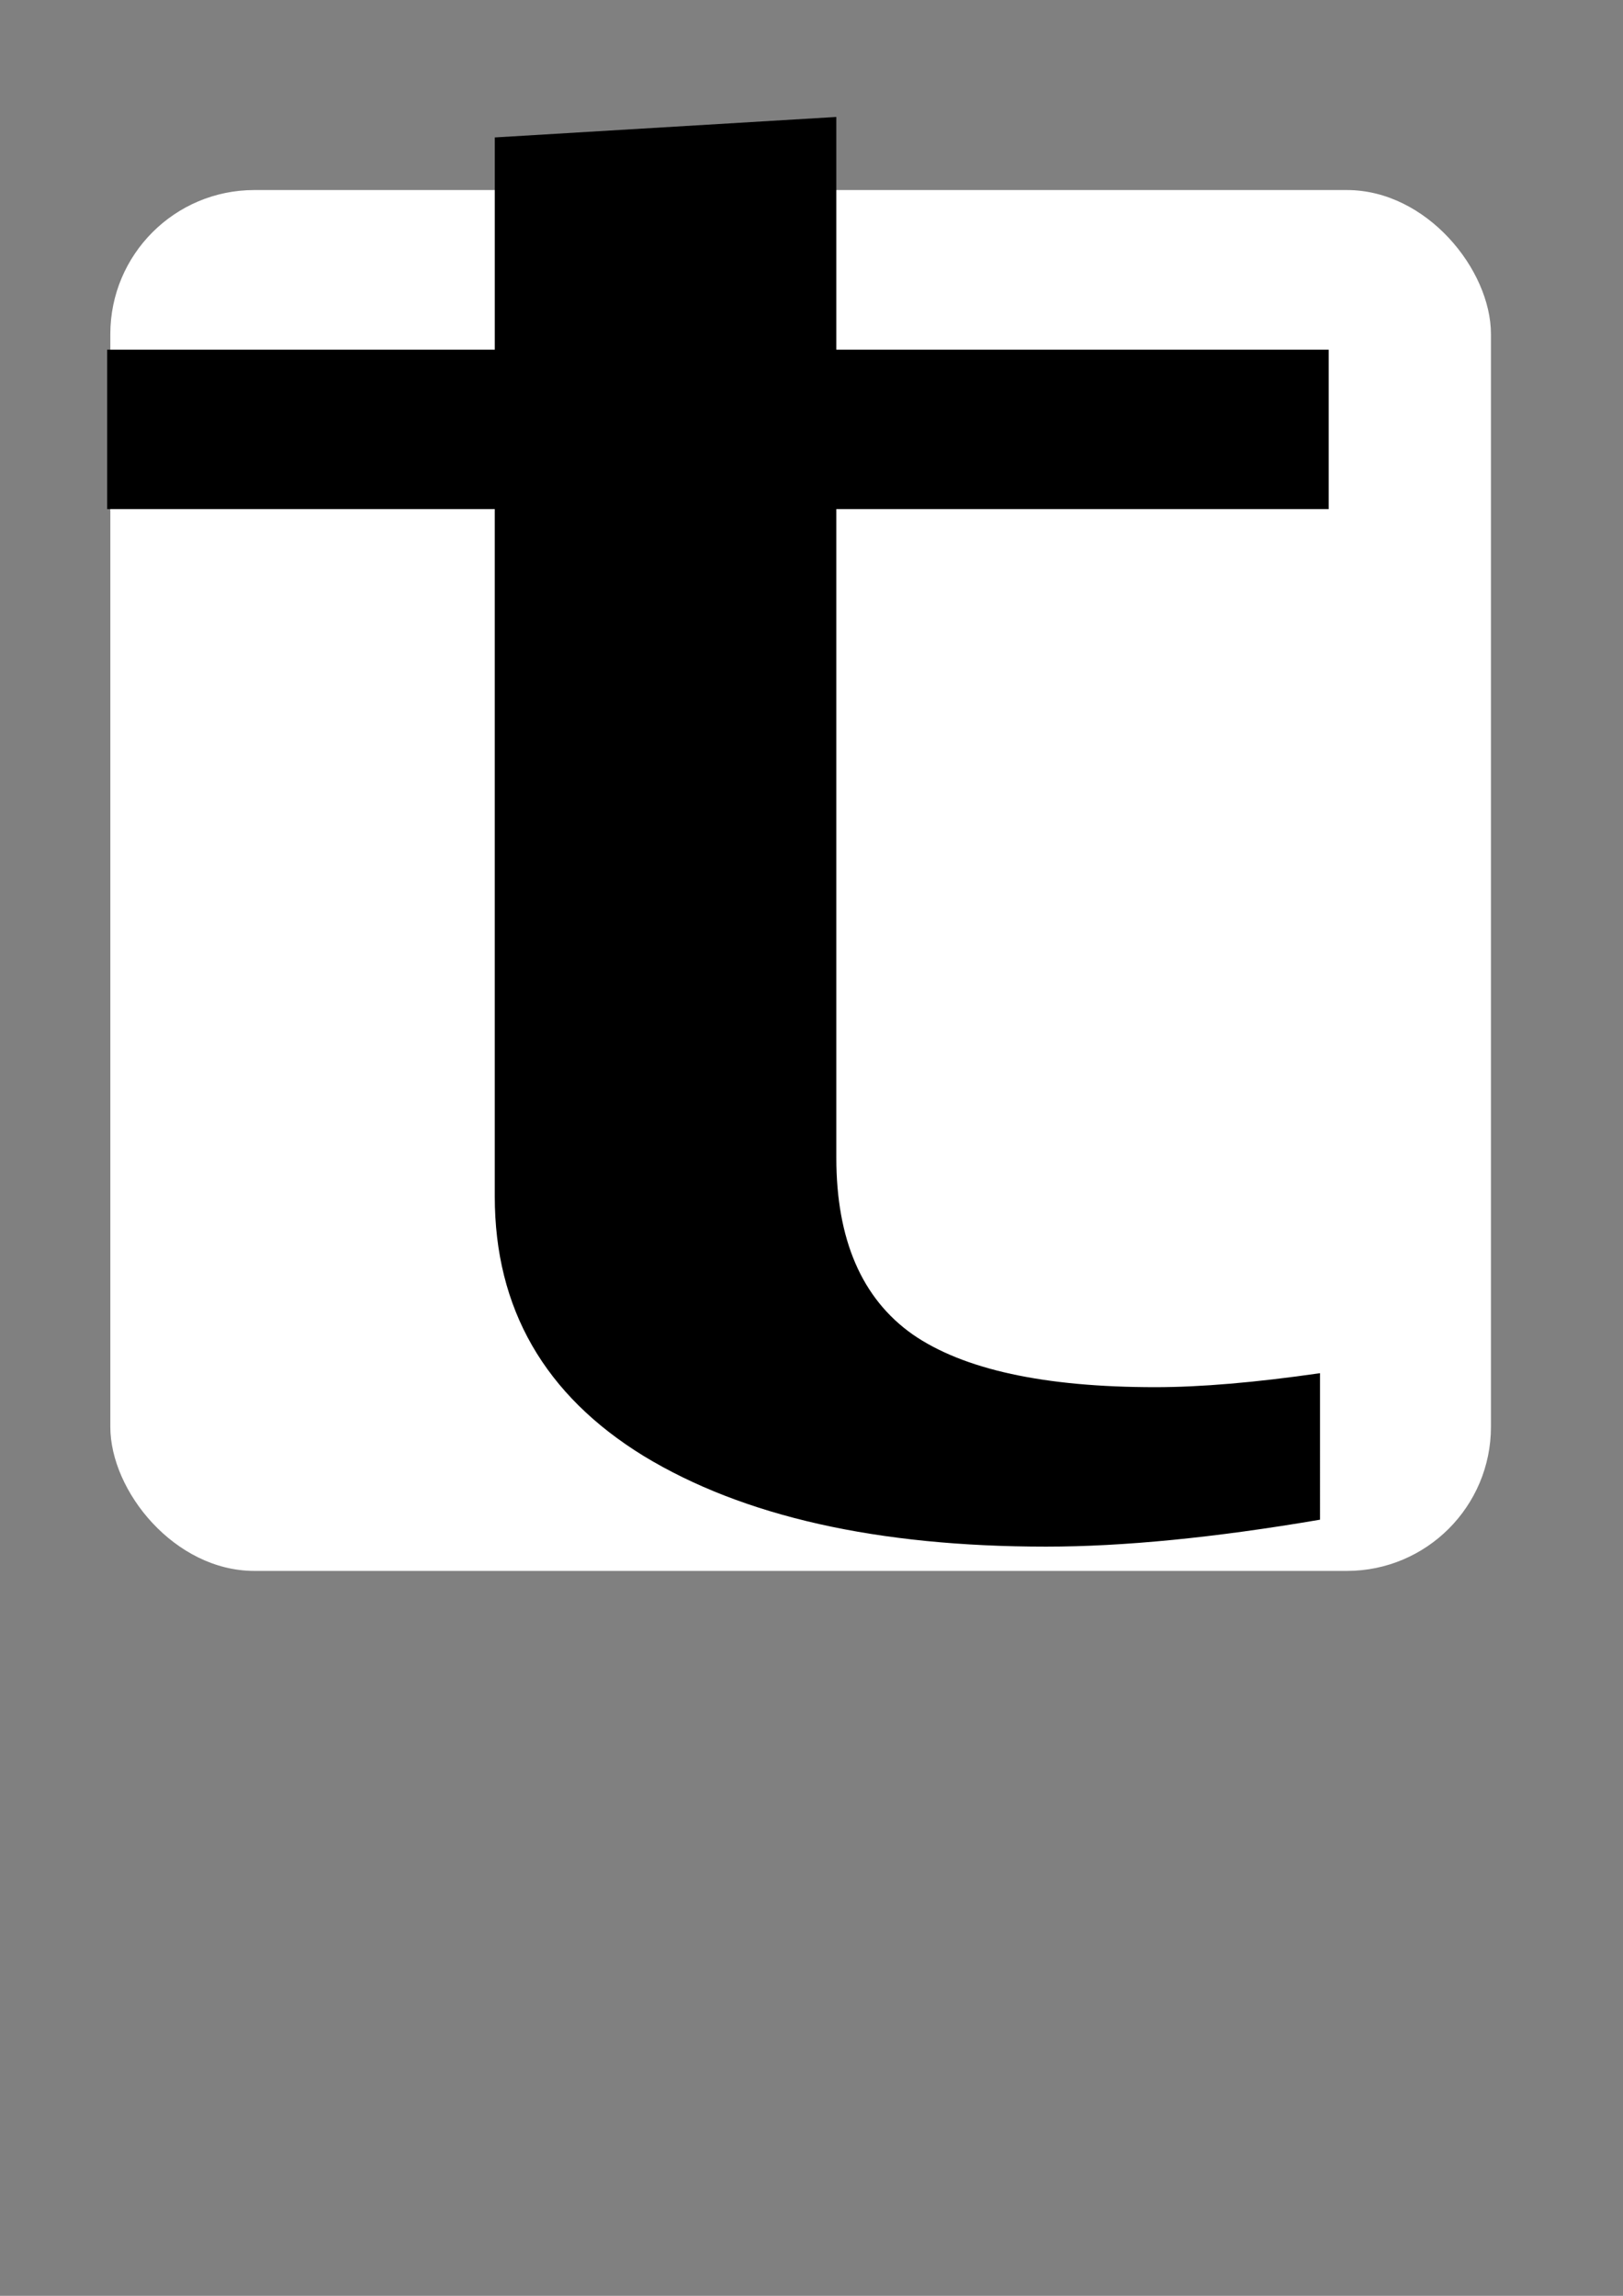 <?xml version="1.0" encoding="UTF-8" standalone="no"?>
<svg
   xmlns:dc="http://purl.org/dc/elements/1.1/"
   xmlns:cc="http://creativecommons.org/ns#"
   xmlns:rdf="http://www.w3.org/1999/02/22-rdf-syntax-ns#"
   xmlns:svg="http://www.w3.org/2000/svg"
   xmlns="http://www.w3.org/2000/svg"
   xmlns:sodipodi="http://sodipodi.sourceforge.net/DTD/sodipodi-0.dtd"
   xmlns:inkscape="http://www.inkscape.org/namespaces/inkscape"
   width="210mm"
   height="297mm"
   viewBox="0 0 210 297"
   version="1.1"
   id="svg185"
   sodipodi:docname="logo-toogreen-invert.svg"
   inkscape:version="1.0 (4035a4f, 2020-05-01)">
  <rect x="0" y="0" width="210" height="297" fill="#808080" stroke="none"/>
  <defs
     id="defs179">
    <rect
       x="42.825"
       y="49.17"
       width="283.52"
       height="207.783"
       id="rect205" />
  </defs>
  <sodipodi:namedview
     id="base"
     pagecolor="#ffffff"
     bordercolor="#666666"
     borderopacity="1.0"
     inkscape:pageopacity="0.0"
     inkscape:pageshadow="2"
     inkscape:zoom="0.37337654"
     inkscape:cx="274.32397"
     inkscape:cy="438.15419"
     inkscape:document-units="mm"
     inkscape:current-layer="text203"
     inkscape:document-rotation="0"
     showgrid="false"
     showguides="true"
     inkscape:guide-bbox="true"
     inkscape:window-width="1246"
     inkscape:window-height="703"
     inkscape:window-x="34"
     inkscape:window-y="23"
     inkscape:window-maximized="0">
    <sodipodi:guide
       position="-27.757,272.415"
       orientation="0,-1"
       id="guide195" />
    <sodipodi:guide
       position="13.879,231.176"
       orientation="1,0"
       id="guide197" />
    <sodipodi:guide
       position="192.714,195.091"
       orientation="1,0"
       id="guide199" />
    <sodipodi:guide
       position="204.61,93.976"
       orientation="0,-1"
       id="guide201" />
  </sodipodi:namedview>
  <g
     inkscape:label="Layer 1"
     inkscape:groupmode="layer"
     id="layer1">
    <rect
       style="fill:#ffffff;stroke-width:0.265"
       id="rect189"
       width="178.638"
       height="178.638"
       x="14.275"
       y="24.585"
       ry="18.637" />
    <g
       aria-label="t"
       id="text203"
       style="font-style:normal;font-weight:normal;font-size:141.111px;line-height:1.25;font-family:sans-serif;white-space:pre;shape-inside:url(#rect205);fill:#000000;fill-opacity:1;stroke:none"
       transform="matrix(2.932,0,0,2.004,-98.479,-162.851)">
      <path
         d="m 91.84,179.365 c -4.641,1.159 -8.671,1.739 -12.088,1.739 -7.447,0 -13.363,-1.947 -17.75,-5.842 -4.386,-3.941 -6.58,-9.528 -6.58,-16.761 V 114.129 H 38.316 V 103.836 H 55.423 V 90.135 L 70.495,88.813 V 103.836 H 92.223 v 10.293 H 70.495 v 41.868 c 0,5.286 1.122,9.088 3.366,11.406 2.244,2.272 5.815,3.408 10.711,3.408 1.989,0 4.412,-0.301 7.268,-0.904 z"
         style="font-style:normal;font-variant:normal;font-weight:normal;font-stretch:normal;font-family:'Lucida Sans';-inkscape-font-specification:'Lucida Sans';stroke-width:1.059"
         id="path223"
         sodipodi:nodetypes="cscsccccccccccscscc" />
    </g>
  </g>
</svg>
